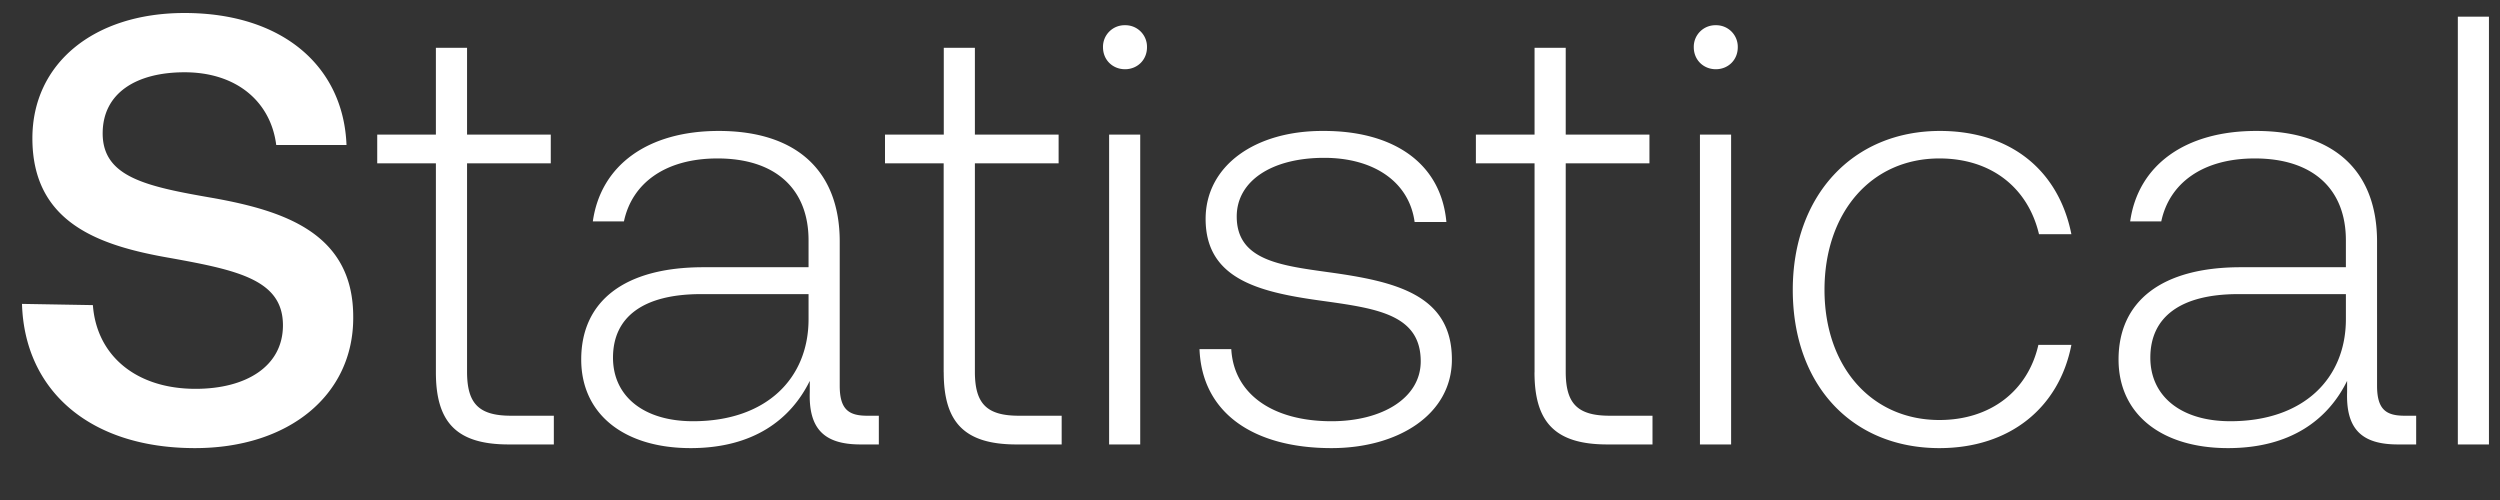 <svg width="45" height="9" viewBox="0 0 45 9" fill="none" xmlns="http://www.w3.org/2000/svg"><rect x="0" y="0" width="45" height="9" fill="#333333" stroke="none"/><path d="M.396 5.47C.44 7.01 1.595 8.066 3.509 8.066c1.694 0 2.849-.957 2.849-2.343.011-1.518-1.232-1.925-2.508-2.156-1.21-.209-2.002-.374-2.002-1.166 0-.726.605-1.1 1.474-1.1.935 0 1.551.528 1.65 1.309h1.265C6.182 1.191 5.082.234 3.322.234 1.683.234.583 1.147.583 2.489c0 1.529 1.21 1.936 2.486 2.156 1.221.22 2.024.396 2.024 1.21 0 .737-.66 1.144-1.573 1.144-1.078 0-1.782-.605-1.848-1.507L.396 5.47zm7.45 1.232C7.846 7.593 8.209 8 9.155 8h.814v-.517h-.77c-.583 0-.792-.22-.792-.792V2.94h1.507v-.517H8.407V.861h-.561v1.562H6.79v.517h1.056v3.762zm7.764.781c-.33 0-.495-.11-.495-.539V4.348c0-1.276-.781-1.991-2.178-1.991-1.276 0-2.123.616-2.266 1.628h.56c.144-.682.738-1.133 1.684-1.133 1.045 0 1.639.55 1.639 1.474v.484h-1.892c-1.43 0-2.2.616-2.2 1.661 0 .99.78 1.595 1.969 1.595 1.133 0 1.804-.517 2.145-1.21v.198c-.022.66.253.946.913.946h.33v-.517h-.21zm-1.056-1.738c0 1.067-.76 1.837-2.08 1.837-.89 0-1.44-.451-1.44-1.144 0-.737.55-1.144 1.584-1.144h1.936v.451zm2.433.957c0 .891.363 1.298 1.31 1.298h.813v-.517h-.77c-.583 0-.792-.22-.792-.792V2.94h1.507v-.517h-1.507V.861h-.56v1.562H15.93v.517h1.056v3.762zm3.263-5.456c.22 0 .396-.165.396-.396a.388.388 0 00-.396-.396.388.388 0 00-.396.396c0 .231.176.396.396.396zM19.964 8h.56V2.423h-.56V8zm1.627-1.716c.044 1.155.979 1.782 2.376 1.782 1.199 0 2.167-.605 2.167-1.595 0-1.177-1.034-1.408-2.233-1.573-.87-.121-1.64-.22-1.64-1.001 0-.638.628-1.056 1.574-1.056.89 0 1.529.429 1.628 1.155h.572c-.1-1.089-.99-1.639-2.2-1.639-1.243-.011-2.134.627-2.134 1.584 0 1.122 1.034 1.331 2.178 1.485.935.132 1.694.253 1.694 1.078 0 .66-.693 1.078-1.606 1.078-1.067 0-1.76-.495-1.804-1.298h-.572zm6.03.418c0 .891.364 1.298 1.31 1.298h.814v-.517h-.77c-.583 0-.792-.22-.792-.792V2.94h1.507v-.517h-1.507V.861h-.561v1.562h-1.056v.517h1.056v3.762zm3.264-5.456c.22 0 .395-.165.395-.396a.388.388 0 00-.396-.396.388.388 0 00-.396.396c0 .231.177.396.396.396zM30.598 8h.562V2.423h-.561V8zm4.311.066c1.265 0 2.156-.726 2.376-1.859h-.594c-.187.825-.858 1.353-1.782 1.353-1.22 0-2.068-.957-2.068-2.343 0-1.386.836-2.365 2.068-2.365.935 0 1.595.528 1.793 1.364h.583c-.23-1.155-1.1-1.859-2.365-1.859-1.573 0-2.65 1.166-2.65 2.86 0 1.716 1.066 2.849 2.64 2.849zm8.373-.583c-.33 0-.495-.11-.495-.539V4.348c0-1.276-.781-1.991-2.178-1.991-1.276 0-2.123.616-2.266 1.628h.56c.144-.682.738-1.133 1.684-1.133 1.045 0 1.639.55 1.639 1.474v.484h-1.892c-1.43 0-2.2.616-2.2 1.661 0 .99.78 1.595 1.969 1.595 1.133 0 1.804-.517 2.145-1.21v.198c-.022.66.253.946.913.946h.33v-.517h-.21zm-1.056-1.738c0 1.067-.76 1.837-2.08 1.837-.89 0-1.44-.451-1.44-1.144 0-.737.55-1.144 1.584-1.144h1.936v.451zM44.24 8h.561V.3h-.56V8z" fill="#fff"/></svg>